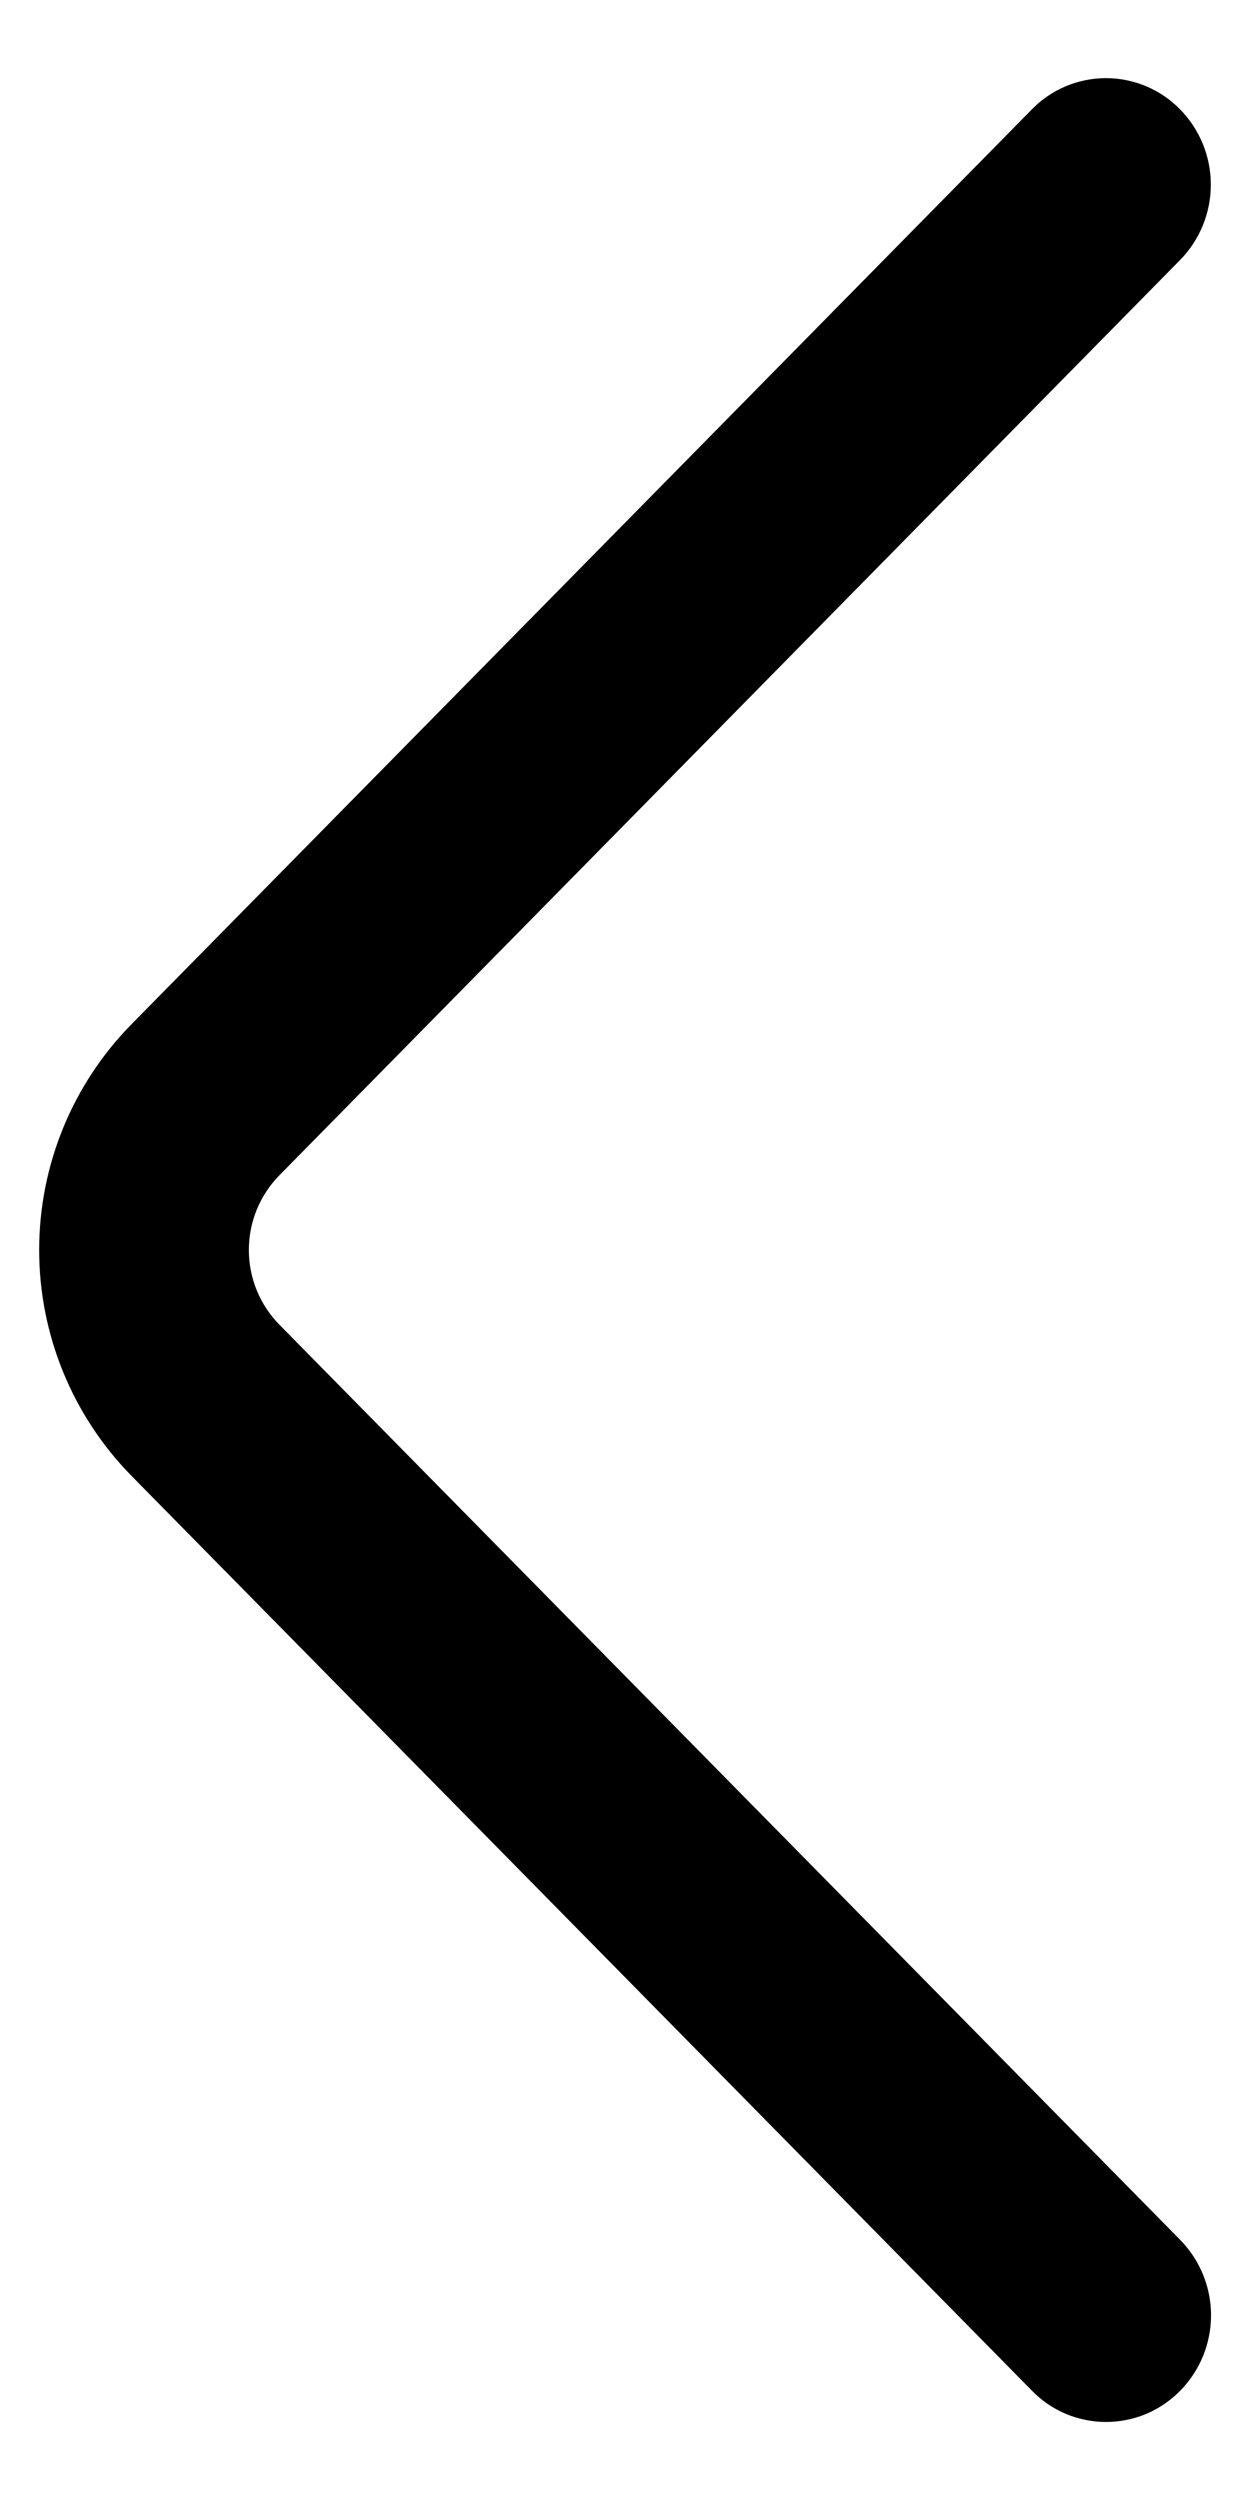 <svg width="12" height="24" viewBox="0 0 12 24" fill="none" xmlns="http://www.w3.org/2000/svg">
<path d="M11.331 21.504L2.685 12.72C2.495 12.528 2.389 12.27 2.389 12C2.389 11.73 2.495 11.472 2.685 11.28L11.329 2.496C11.518 2.303 11.624 2.043 11.624 1.773C11.624 1.502 11.518 1.243 11.329 1.05C11.236 0.955 11.126 0.88 11.003 0.828C10.881 0.777 10.75 0.75 10.617 0.75C10.485 0.75 10.353 0.777 10.231 0.828C10.109 0.88 9.998 0.955 9.906 1.05L1.262 9.833C0.694 10.411 0.376 11.189 0.376 12C0.376 12.811 0.694 13.589 1.262 14.168L9.906 22.95C9.998 23.045 10.109 23.121 10.231 23.173C10.354 23.224 10.485 23.251 10.618 23.251C10.751 23.251 10.883 23.224 11.005 23.173C11.127 23.121 11.238 23.045 11.331 22.95C11.52 22.757 11.626 22.498 11.626 22.227C11.626 21.957 11.52 21.697 11.331 21.504Z" fill="black"/>
</svg>
